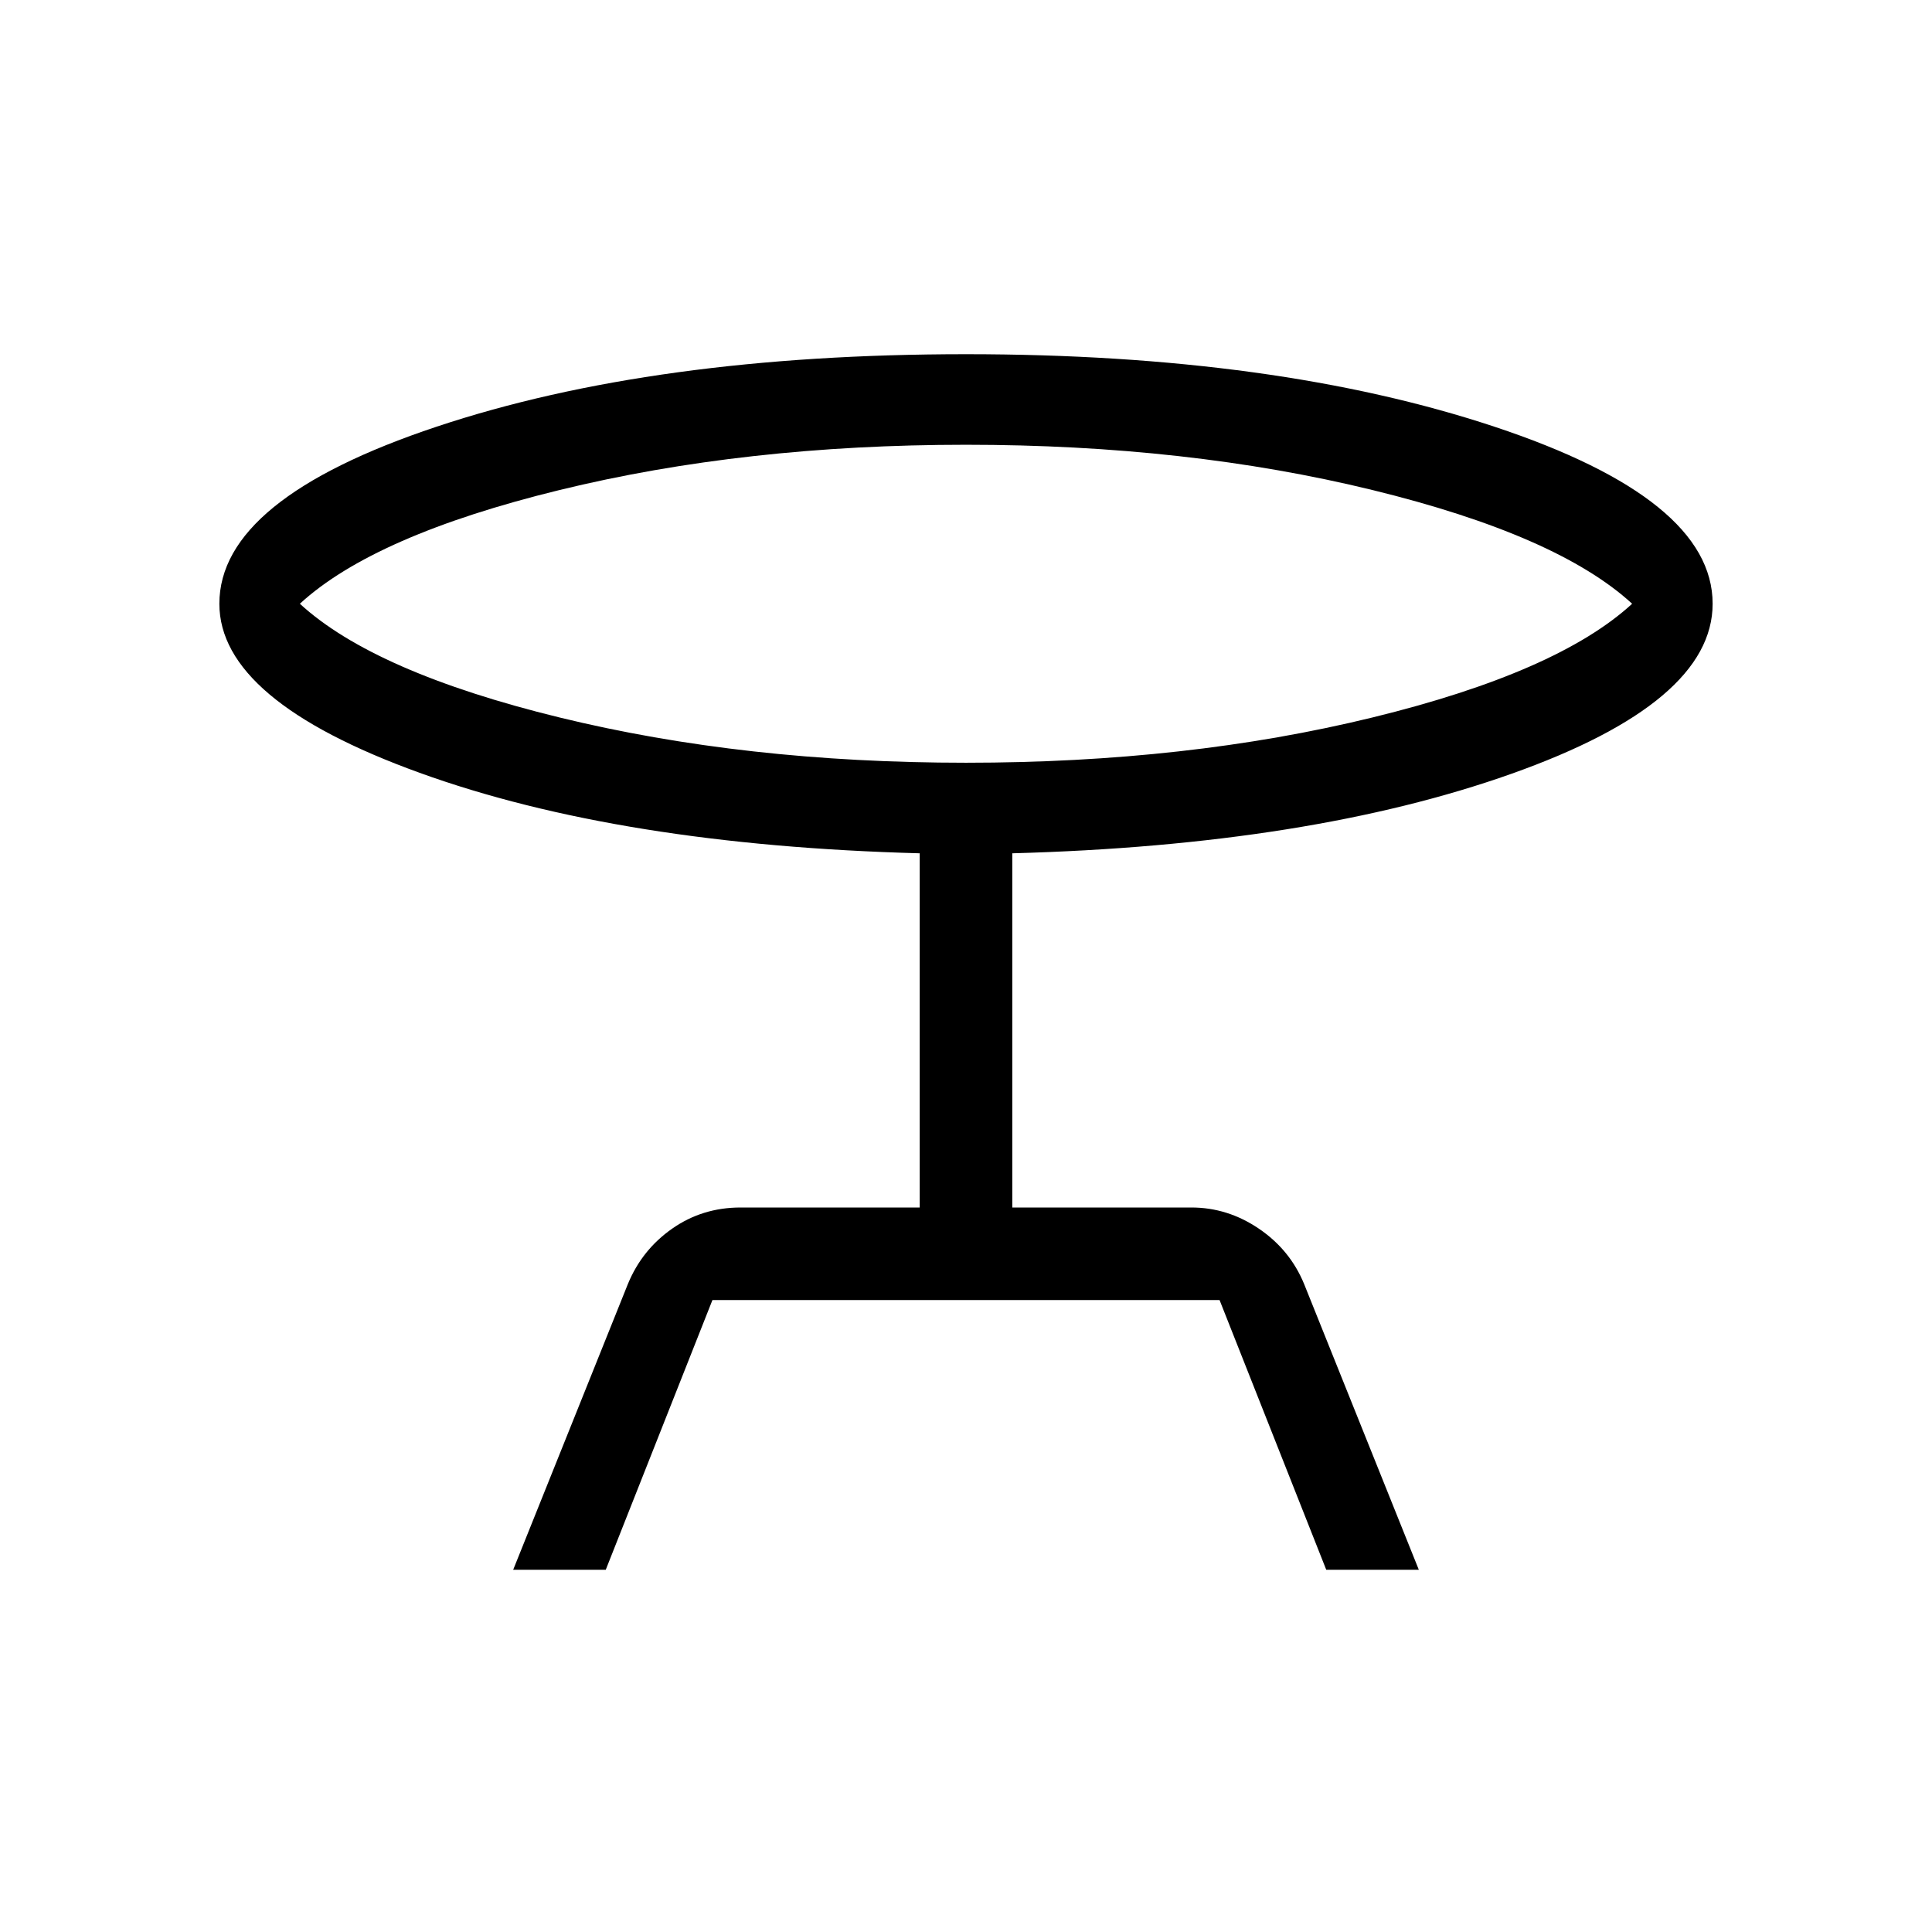 <svg xmlns="http://www.w3.org/2000/svg" height="48" width="48"><path d="M12.75 39 15.6 31.9Q15.95 31.05 16.7 30.525Q17.45 30 18.4 30H22.85V21.2Q15.4 21 10.425 19.2Q5.45 17.4 5.45 15Q5.45 12.4 10.85 10.6Q16.25 8.8 24 8.8Q31.7 8.8 37.125 10.6Q42.55 12.4 42.55 15Q42.55 17.45 37.55 19.225Q32.55 21 25.15 21.2V30H29.6Q30.5 30 31.275 30.525Q32.05 31.05 32.4 31.9L35.25 39H32.95L30.3 32.3H17.7L15.05 39ZM24 18.95Q29.5 18.95 34.1 17.825Q38.7 16.7 40.55 15Q38.7 13.3 34.1 12.175Q29.5 11.05 24 11.05Q18.5 11.05 13.9 12.175Q9.3 13.3 7.45 15Q9.3 16.7 13.9 17.825Q18.5 18.95 24 18.95ZM24 15Q24 15 24 15Q24 15 24 15Q24 15 24 15Q24 15 24 15Q24 15 24 15Q24 15 24 15Q24 15 24 15Q24 15 24 15Z"/></svg>
